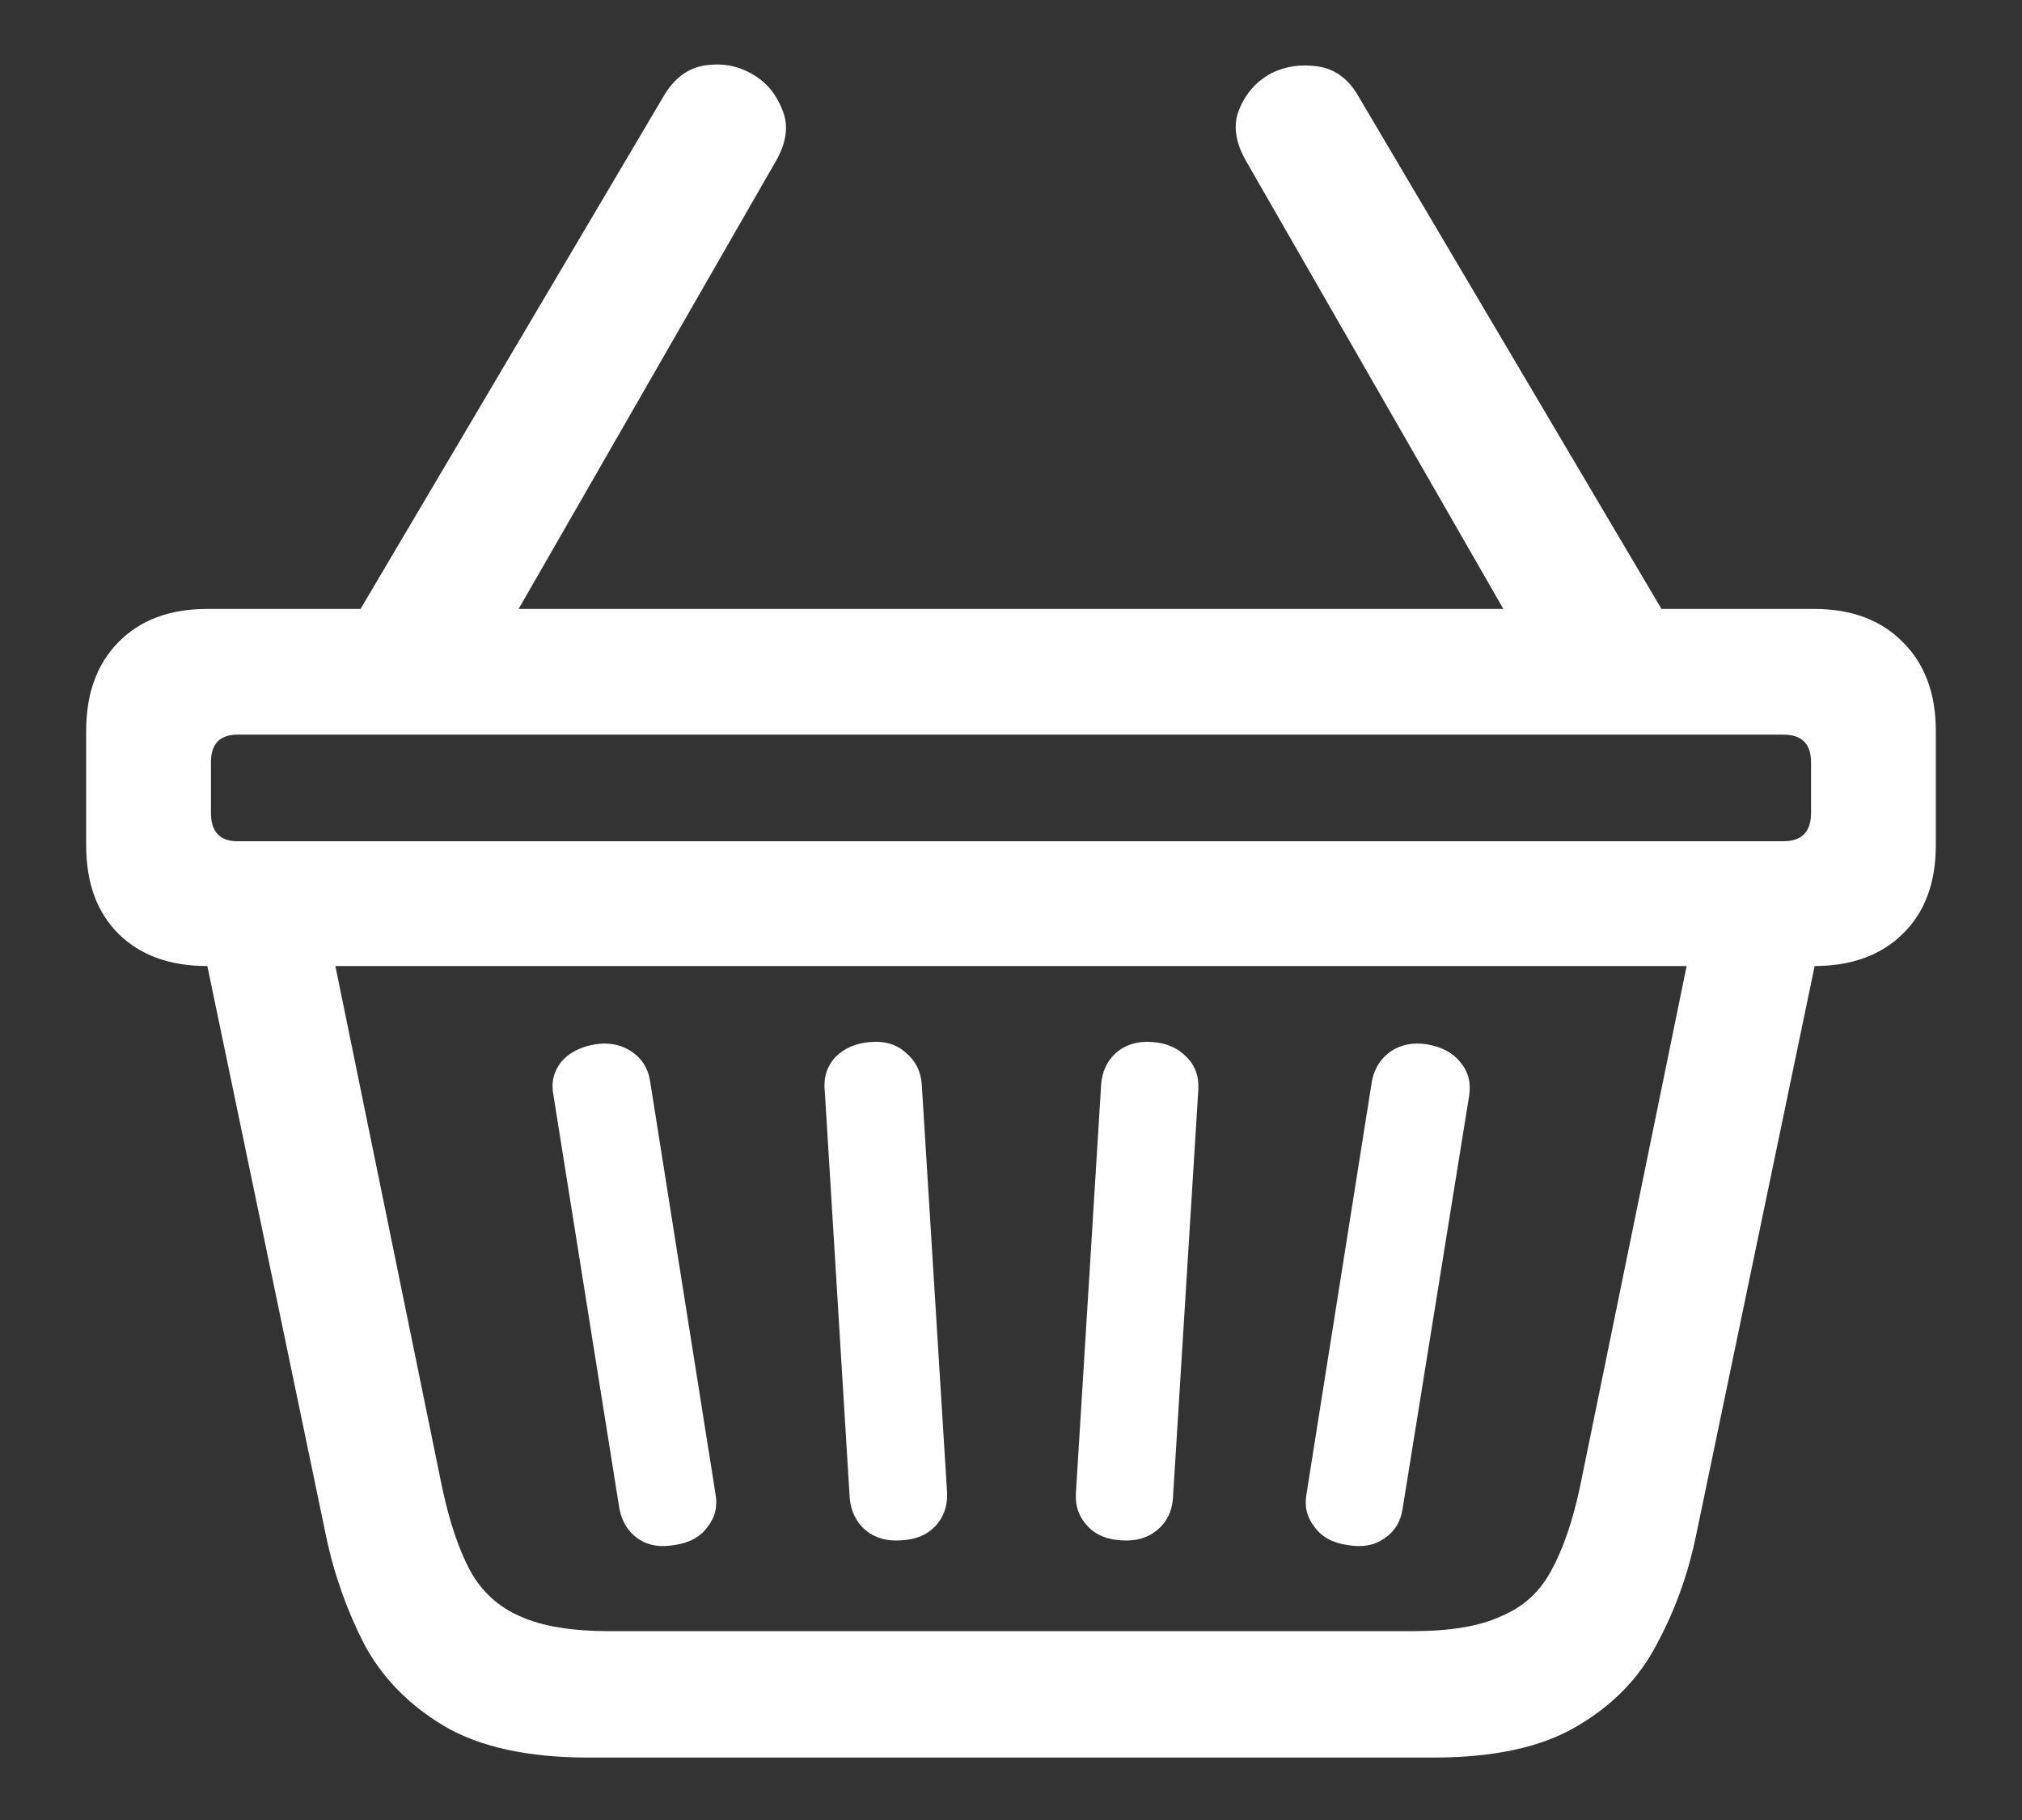 <?xml version="1.0" encoding="UTF-8"?>
<svg xmlns="http://www.w3.org/2000/svg" xmlns:xlink="http://www.w3.org/1999/xlink" width="24" height="21.6" viewBox="0 0 24 21.6" version="1.1">
<rect x="0" y="0" width="24" height="21.6" fill="#333333" stroke="none"/>
<g id="surface1">
<path style=" stroke:none;fill-rule:nonzero;fill:rgb(100%,100%,100%);fill-opacity:1;" d="M 1.023 10.031 C 1.023 10.477 1.148 10.824 1.406 11.082 C 1.664 11.336 2.012 11.465 2.457 11.465 L 21.535 11.465 C 21.977 11.465 22.328 11.336 22.586 11.082 C 22.848 10.824 22.977 10.477 22.977 10.031 L 22.977 8.672 C 22.977 8.234 22.848 7.883 22.586 7.621 C 22.328 7.359 21.977 7.227 21.535 7.227 L 2.457 7.227 C 2.012 7.227 1.664 7.359 1.406 7.621 C 1.148 7.883 1.023 8.234 1.023 8.672 Z M 2.82 8.719 L 21.168 8.719 C 21.387 8.719 21.496 8.828 21.496 9.047 L 21.496 9.648 C 21.496 9.871 21.387 9.984 21.168 9.984 L 2.82 9.984 C 2.609 9.984 2.504 9.871 2.504 9.648 L 2.504 9.047 C 2.504 8.828 2.609 8.719 2.82 8.719 Z M 6.984 20.859 L 17.016 20.859 C 17.734 20.859 18.305 20.734 18.723 20.484 C 19.148 20.234 19.461 19.91 19.668 19.508 C 19.883 19.109 20.035 18.684 20.129 18.234 L 21.617 11.09 L 20.148 10.836 L 18.75 17.664 C 18.664 18.062 18.551 18.387 18.414 18.637 C 18.281 18.887 18.086 19.07 17.82 19.18 C 17.566 19.301 17.211 19.359 16.754 19.359 L 7.246 19.359 C 6.789 19.359 6.43 19.301 6.168 19.18 C 5.914 19.07 5.715 18.887 5.578 18.637 C 5.445 18.387 5.336 18.062 5.25 17.664 L 3.852 10.836 L 2.383 11.09 L 3.871 18.234 C 3.965 18.684 4.117 19.109 4.32 19.508 C 4.535 19.91 4.852 20.234 5.27 20.484 C 5.695 20.734 6.266 20.859 6.984 20.859 Z M 8.008 18.336 C 8.18 18.312 8.312 18.242 8.398 18.121 C 8.488 18.008 8.52 17.879 8.492 17.727 L 7.715 12.824 C 7.691 12.676 7.617 12.559 7.492 12.477 C 7.371 12.398 7.227 12.367 7.059 12.395 C 6.883 12.426 6.75 12.496 6.656 12.609 C 6.57 12.723 6.539 12.852 6.57 13.004 L 7.352 17.906 C 7.383 18.062 7.457 18.18 7.574 18.262 C 7.695 18.344 7.836 18.367 8.008 18.336 Z M 10.695 18.281 C 10.867 18.273 11 18.219 11.102 18.113 C 11.199 18.008 11.246 17.879 11.242 17.727 L 10.941 12.871 C 10.93 12.715 10.867 12.59 10.754 12.496 C 10.648 12.398 10.508 12.352 10.332 12.367 C 10.164 12.379 10.023 12.438 9.918 12.543 C 9.82 12.648 9.773 12.781 9.789 12.938 L 10.086 17.785 C 10.102 17.941 10.164 18.066 10.273 18.16 C 10.387 18.254 10.527 18.293 10.695 18.281 Z M 13.312 18.281 C 13.48 18.293 13.621 18.254 13.734 18.16 C 13.848 18.066 13.91 17.941 13.922 17.785 L 14.223 12.938 C 14.234 12.781 14.188 12.648 14.082 12.543 C 13.98 12.438 13.848 12.379 13.68 12.367 C 13.504 12.352 13.359 12.398 13.246 12.496 C 13.141 12.59 13.082 12.715 13.07 12.871 L 12.77 17.727 C 12.762 17.879 12.809 18.008 12.91 18.113 C 13.008 18.219 13.145 18.273 13.312 18.281 Z M 15.992 18.336 C 16.164 18.367 16.305 18.344 16.426 18.262 C 16.551 18.18 16.625 18.062 16.648 17.906 L 17.438 13.004 C 17.461 12.852 17.43 12.723 17.336 12.609 C 17.246 12.496 17.117 12.426 16.941 12.395 C 16.773 12.367 16.629 12.398 16.508 12.477 C 16.391 12.559 16.316 12.676 16.285 12.824 L 15.508 17.727 C 15.48 17.879 15.512 18.008 15.602 18.121 C 15.688 18.242 15.82 18.312 15.992 18.336 Z M 4.051 7.613 L 5.934 7.613 L 9.215 1.902 C 9.34 1.68 9.363 1.477 9.281 1.293 C 9.207 1.105 9.086 0.965 8.914 0.871 C 8.746 0.777 8.562 0.746 8.363 0.777 C 8.164 0.809 8 0.93 7.875 1.145 Z M 18.066 7.613 L 19.949 7.613 L 16.125 1.145 C 16.008 0.938 15.848 0.82 15.648 0.789 C 15.445 0.758 15.258 0.785 15.086 0.871 C 14.914 0.965 14.789 1.105 14.711 1.293 C 14.633 1.477 14.66 1.68 14.785 1.902 Z M 18.066 7.613 "/>
</g>
</svg>
